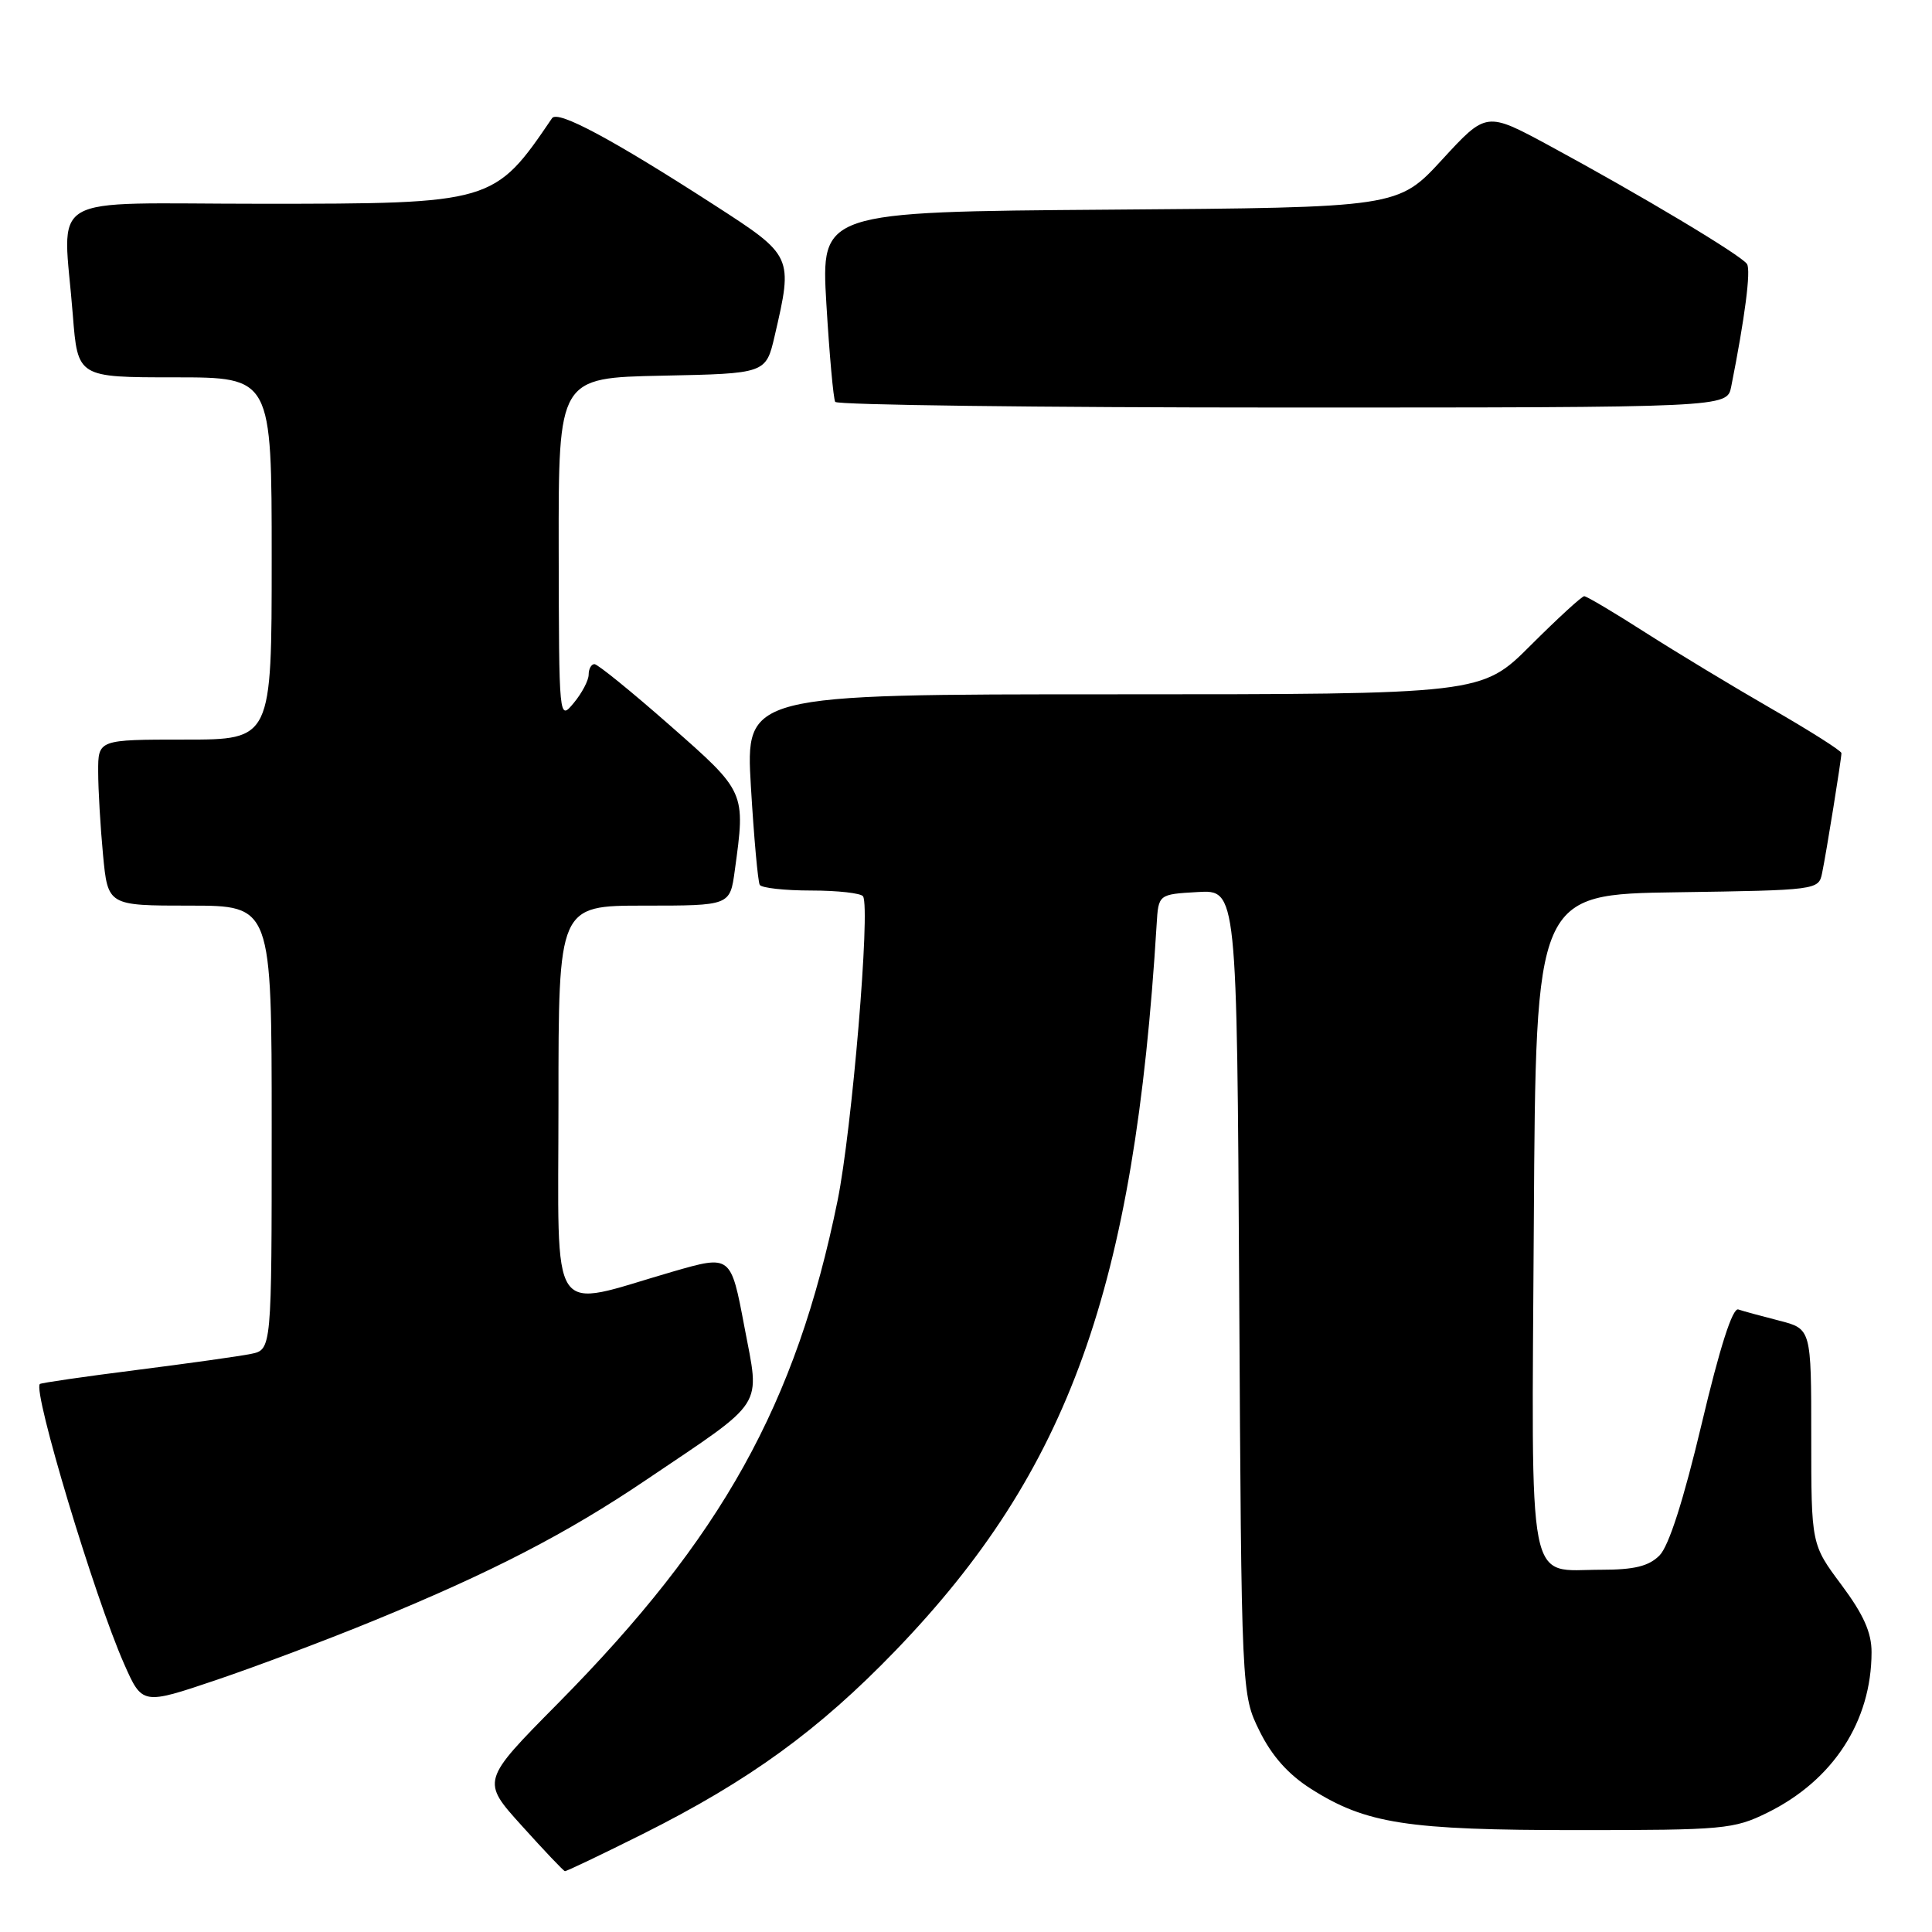 <?xml version="1.0" encoding="UTF-8" standalone="no"?>
<!DOCTYPE svg PUBLIC "-//W3C//DTD SVG 1.1//EN" "http://www.w3.org/Graphics/SVG/1.1/DTD/svg11.dtd" >
<svg xmlns="http://www.w3.org/2000/svg" xmlns:xlink="http://www.w3.org/1999/xlink" version="1.1" viewBox="0 0 256 256">
 <g >
 <path fill="currentColor"
d=" M 85.18 243.01 C 99.28 235.95 108.49 229.26 118.69 218.68 C 141.64 194.86 150.32 170.70 153.26 122.50 C 153.50 118.50 153.50 118.50 158.70 118.20 C 163.90 117.90 163.90 117.90 164.20 171.20 C 164.50 224.50 164.50 224.50 166.89 229.36 C 168.52 232.67 170.70 235.12 173.71 237.03 C 181.00 241.66 186.44 242.50 209.00 242.50 C 228.39 242.50 229.75 242.38 234.19 240.19 C 242.90 235.90 247.98 228.08 247.99 218.93 C 248.00 216.32 246.92 213.92 244.00 210.00 C 240.00 204.64 240.00 204.64 240.00 190.36 C 240.00 176.08 240.00 176.08 235.75 174.99 C 233.41 174.39 230.97 173.73 230.33 173.51 C 229.57 173.26 227.88 178.53 225.48 188.67 C 223.08 198.77 221.13 204.87 219.89 206.11 C 218.47 207.53 216.56 208.00 212.19 208.00 C 202.22 208.00 202.94 211.69 203.24 162.00 C 203.50 118.50 203.50 118.50 222.24 118.23 C 240.71 117.96 240.98 117.92 241.43 115.73 C 241.99 113.05 244.00 100.56 244.00 99.79 C 244.00 99.49 239.84 96.85 234.75 93.92 C 229.66 90.99 222.12 86.43 218.00 83.80 C 213.88 81.16 210.24 79.00 209.92 79.00 C 209.60 79.00 206.41 81.93 202.83 85.50 C 196.33 92.00 196.33 92.00 147.56 92.00 C 98.78 92.00 98.78 92.00 99.50 104.25 C 99.90 110.99 100.43 116.84 100.67 117.25 C 100.92 117.66 103.99 118.00 107.50 118.00 C 111.01 118.00 114.10 118.35 114.36 118.77 C 115.35 120.38 112.89 149.72 110.98 159.10 C 105.47 186.11 95.68 203.71 73.90 225.74 C 63.77 235.98 63.77 235.98 69.14 241.92 C 72.09 245.20 74.66 247.90 74.85 247.94 C 75.05 247.97 79.69 245.75 85.18 243.01 Z  M 49.66 214.69 C 65.17 208.33 75.11 203.19 85.55 196.14 C 101.65 185.27 100.70 186.76 98.63 175.77 C 96.84 166.28 96.84 166.28 89.17 168.49 C 72.45 173.33 74.00 175.63 74.00 146.05 C 74.00 120.00 74.00 120.00 85.36 120.00 C 96.73 120.00 96.73 120.00 97.36 115.36 C 98.80 104.89 98.84 104.97 88.77 96.12 C 83.69 91.65 79.19 88.00 78.77 88.00 C 78.35 88.00 78.00 88.63 78.00 89.39 C 78.00 90.15 77.11 91.84 76.03 93.14 C 74.07 95.50 74.07 95.50 74.03 72.78 C 74.00 50.06 74.00 50.06 87.74 49.78 C 101.49 49.50 101.49 49.50 102.65 44.50 C 105.10 33.95 105.07 33.90 94.75 27.23 C 81.13 18.44 73.90 14.56 73.15 15.66 C 65.49 26.94 65.30 27.00 34.60 27.00 C 5.37 27.00 8.37 25.23 9.65 41.75 C 10.30 50.00 10.30 50.00 23.15 50.00 C 36.00 50.00 36.00 50.00 36.00 74.00 C 36.00 98.00 36.00 98.00 24.50 98.00 C 13.00 98.00 13.00 98.00 13.01 102.25 C 13.01 104.59 13.30 109.54 13.65 113.25 C 14.29 120.00 14.29 120.00 25.14 120.00 C 36.00 120.00 36.00 120.00 36.00 149.42 C 36.00 178.84 36.00 178.84 33.25 179.40 C 31.74 179.71 24.88 180.67 18.02 181.54 C 11.16 182.41 5.42 183.24 5.28 183.39 C 4.32 184.35 12.52 211.59 16.43 220.44 C 18.85 225.92 18.85 225.92 28.68 222.60 C 34.08 220.77 43.52 217.22 49.66 214.69 Z  M 229.39 51.25 C 231.21 42.10 232.02 35.84 231.49 34.99 C 230.80 33.87 217.40 25.85 205.22 19.26 C 196.94 14.79 196.94 14.79 191.10 21.14 C 185.25 27.50 185.25 27.50 147.02 27.78 C 108.78 28.07 108.78 28.07 109.50 40.28 C 109.90 47.00 110.43 52.84 110.67 53.25 C 110.92 53.66 137.61 54.00 169.98 54.00 C 228.84 54.00 228.84 54.00 229.39 51.25 Z "/>
</g>
</svg>